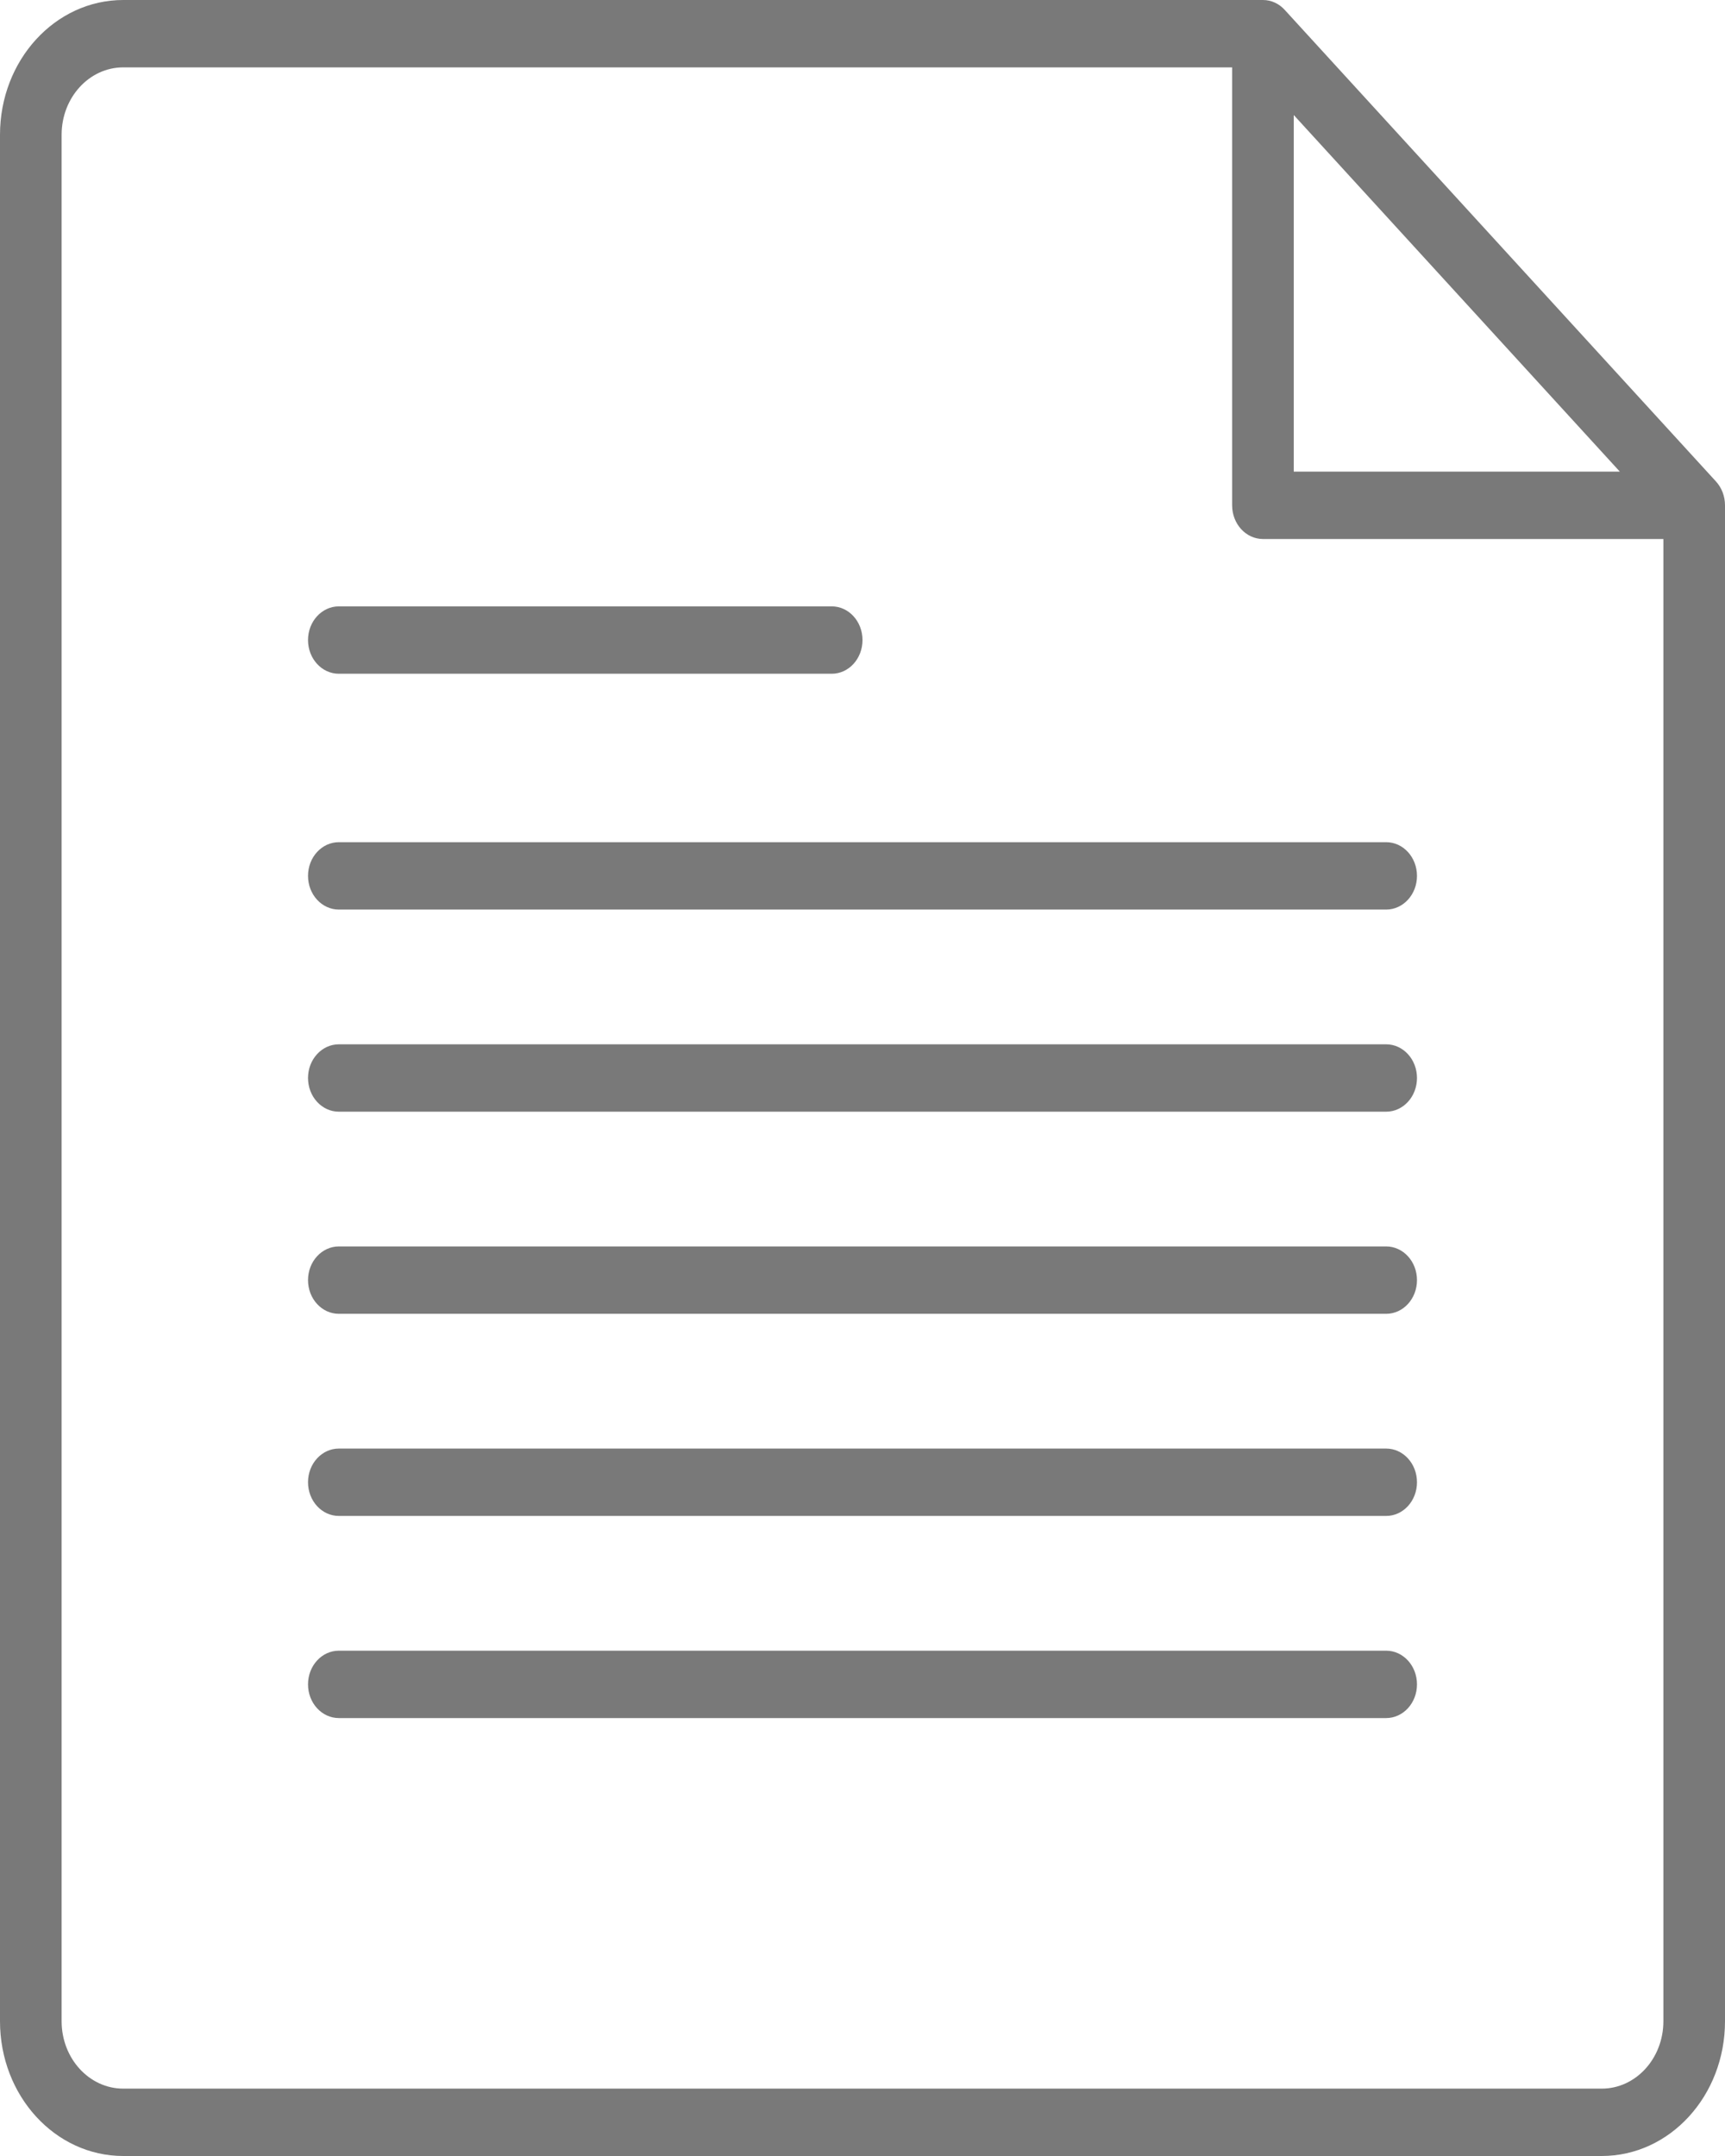 <?xml version="1.0" encoding="UTF-8"?>
<svg width="32px" height="40px" viewBox="0 0 32 40" version="1.1" xmlns="http://www.w3.org/2000/svg" xmlns:xlink="http://www.w3.org/1999/xlink">
    <defs></defs>
    <g id="Symbols" stroke="none" stroke-width="1" fill="none" fill-rule="evenodd">
        <g id="Icons/Tipos-de-Arquivo/Cinza/Documentos" fill="#797979">
            <path d="M5.714,16.25 C5.714,16.596 5.97,16.875 6.286,16.875 L25.714,16.875 C26.03,16.875 26.286,16.596 26.286,16.25 C26.286,15.904 26.03,15.625 25.714,15.625 L6.286,15.625 C5.97,15.625 5.714,15.904 5.714,16.25" id="Fill-1"></path>
            <path d="M25.714,23.125 L6.286,23.125 C5.97,23.125 5.714,23.404 5.714,23.75 C5.714,24.096 5.97,24.375 6.286,24.375 L25.714,24.375 C26.03,24.375 26.286,24.096 26.286,23.75 C26.286,23.404 26.03,23.125 25.714,23.125" id="Fill-3"></path>
            <path d="M25.714,26.875 L6.286,26.875 C5.97,26.875 5.714,27.154 5.714,27.5 C5.714,27.846 5.97,28.125 6.286,28.125 L25.714,28.125 C26.03,28.125 26.286,27.846 26.286,27.5 C26.286,27.154 26.03,26.875 25.714,26.875" id="Fill-5"></path>
            <path d="M25.714,30.625 L6.286,30.625 C5.97,30.625 5.714,30.904 5.714,31.25 C5.714,31.596 5.97,31.875 6.286,31.875 L25.714,31.875 C26.03,31.875 26.286,31.596 26.286,31.25 C26.286,30.904 26.03,30.625 25.714,30.625" id="Fill-7"></path>
            <path d="M25.714,19.375 L6.286,19.375 C5.97,19.375 5.714,19.654 5.714,20 C5.714,20.346 5.97,20.625 6.286,20.625 L25.714,20.625 C26.03,20.625 26.286,20.346 26.286,20 C26.286,19.654 26.03,19.375 25.714,19.375" id="Fill-9"></path>
            <path d="M6.286,12.5 L15.429,12.5 C15.745,12.5 16,12.221 16,11.875 C16,11.529 15.745,11.25 15.429,11.25 L6.286,11.25 C5.97,11.25 5.714,11.529 5.714,11.875 C5.714,12.221 5.97,12.5 6.286,12.5" id="Fill-11"></path>
            <path d="M30.857,37.5 C30.857,38.19 30.345,38.75 29.714,38.75 L2.286,38.75 C1.655,38.75 1.143,38.19 1.143,37.5 L1.143,2.5 C1.143,1.81 1.655,1.25 2.286,1.25 L22.857,1.25 L22.857,9.375 C22.857,9.721 23.113,10 23.429,10 L30.857,10 L30.857,37.5 Z M24,2.134 L30.049,8.75 L24,8.75 L24,2.134 Z M31.832,8.932 L23.833,0.184 C23.73,0.07 23.587,0 23.429,0 L2.286,0 C1.022,0 0,1.118 0,2.5 L0,37.5 C0,38.882 1.022,40 2.286,40 L29.714,40 C30.978,40 32,38.882 32,37.5 L32,9.375 C32,9.202 31.936,9.046 31.832,8.932 L31.832,8.932 Z" id="Fill-13"></path>
        </g>
    </g>
</svg>
